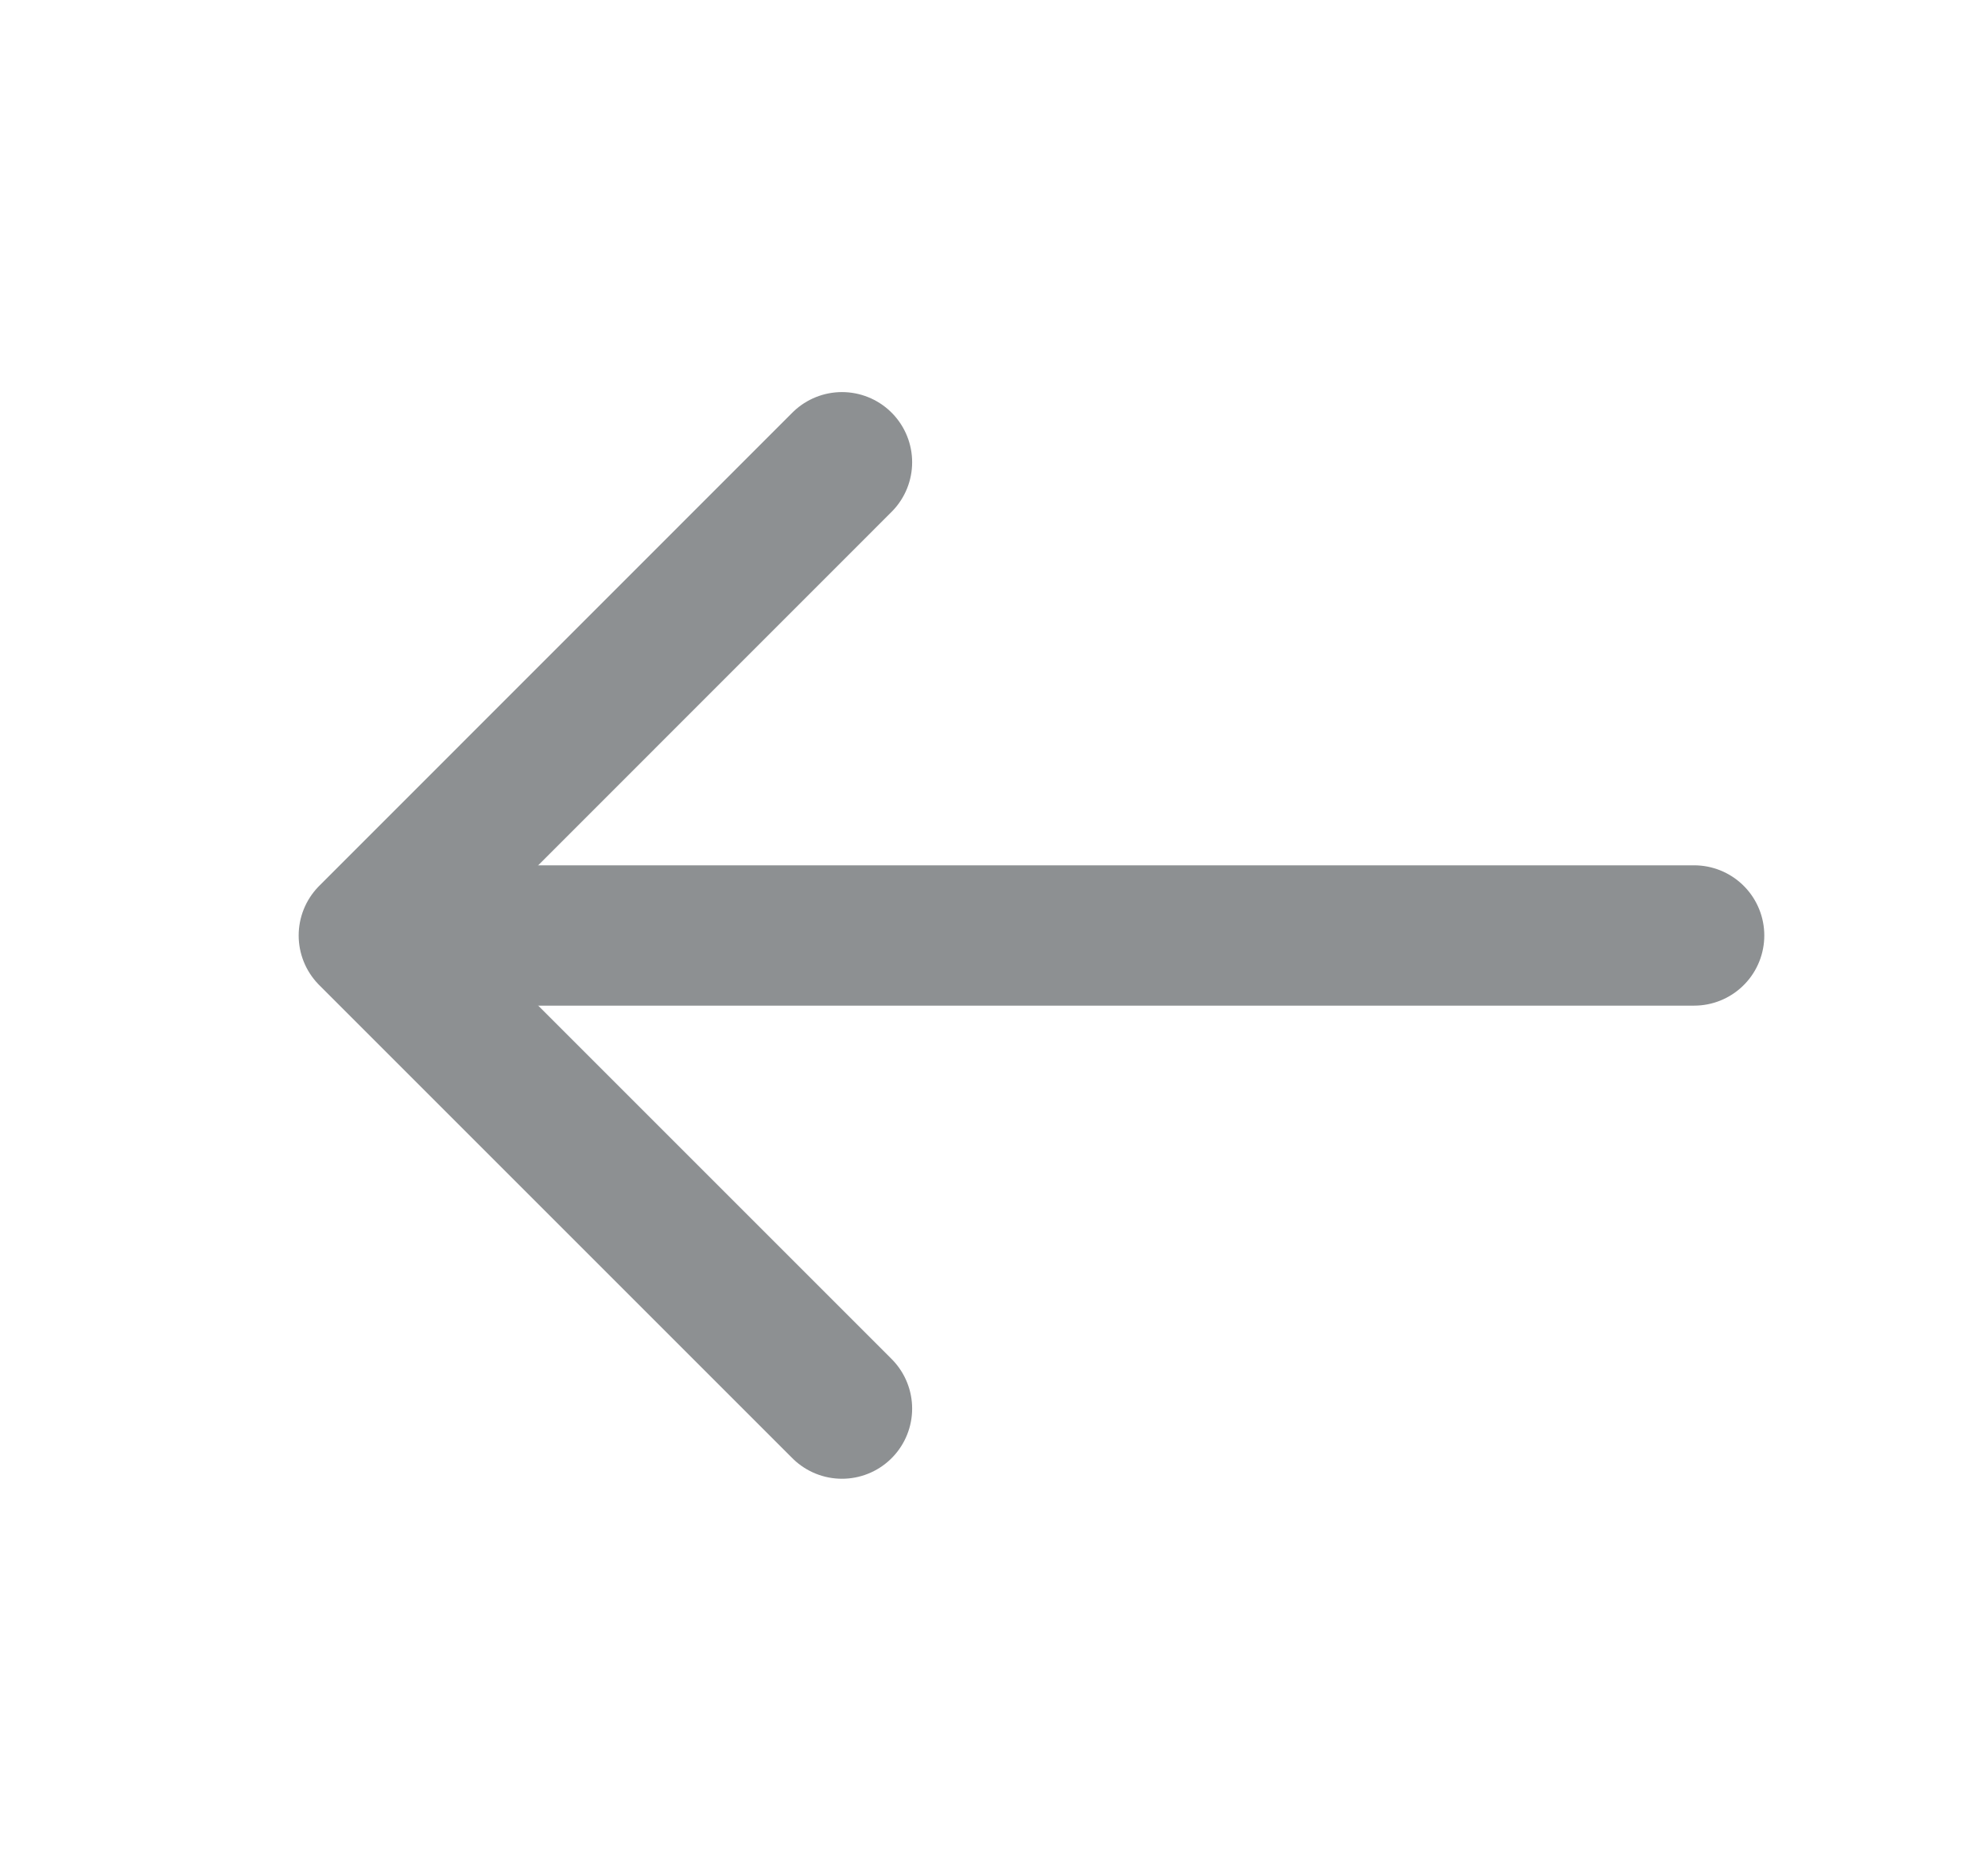 <svg width="17" height="16" viewBox="0 0 17 16" fill="none" xmlns="http://www.w3.org/2000/svg">
<path d="M7.2 3.953L3.154 8L7.2 12.046" stroke="#8D9092" stroke-width="1.2" stroke-miterlimit="10" stroke-linecap="round" stroke-linejoin="round"/>
<path d="M14.487 8H3.267" stroke="#8D9092" stroke-width="1.2" stroke-miterlimit="10" stroke-linecap="round" stroke-linejoin="round"/>
</svg>
